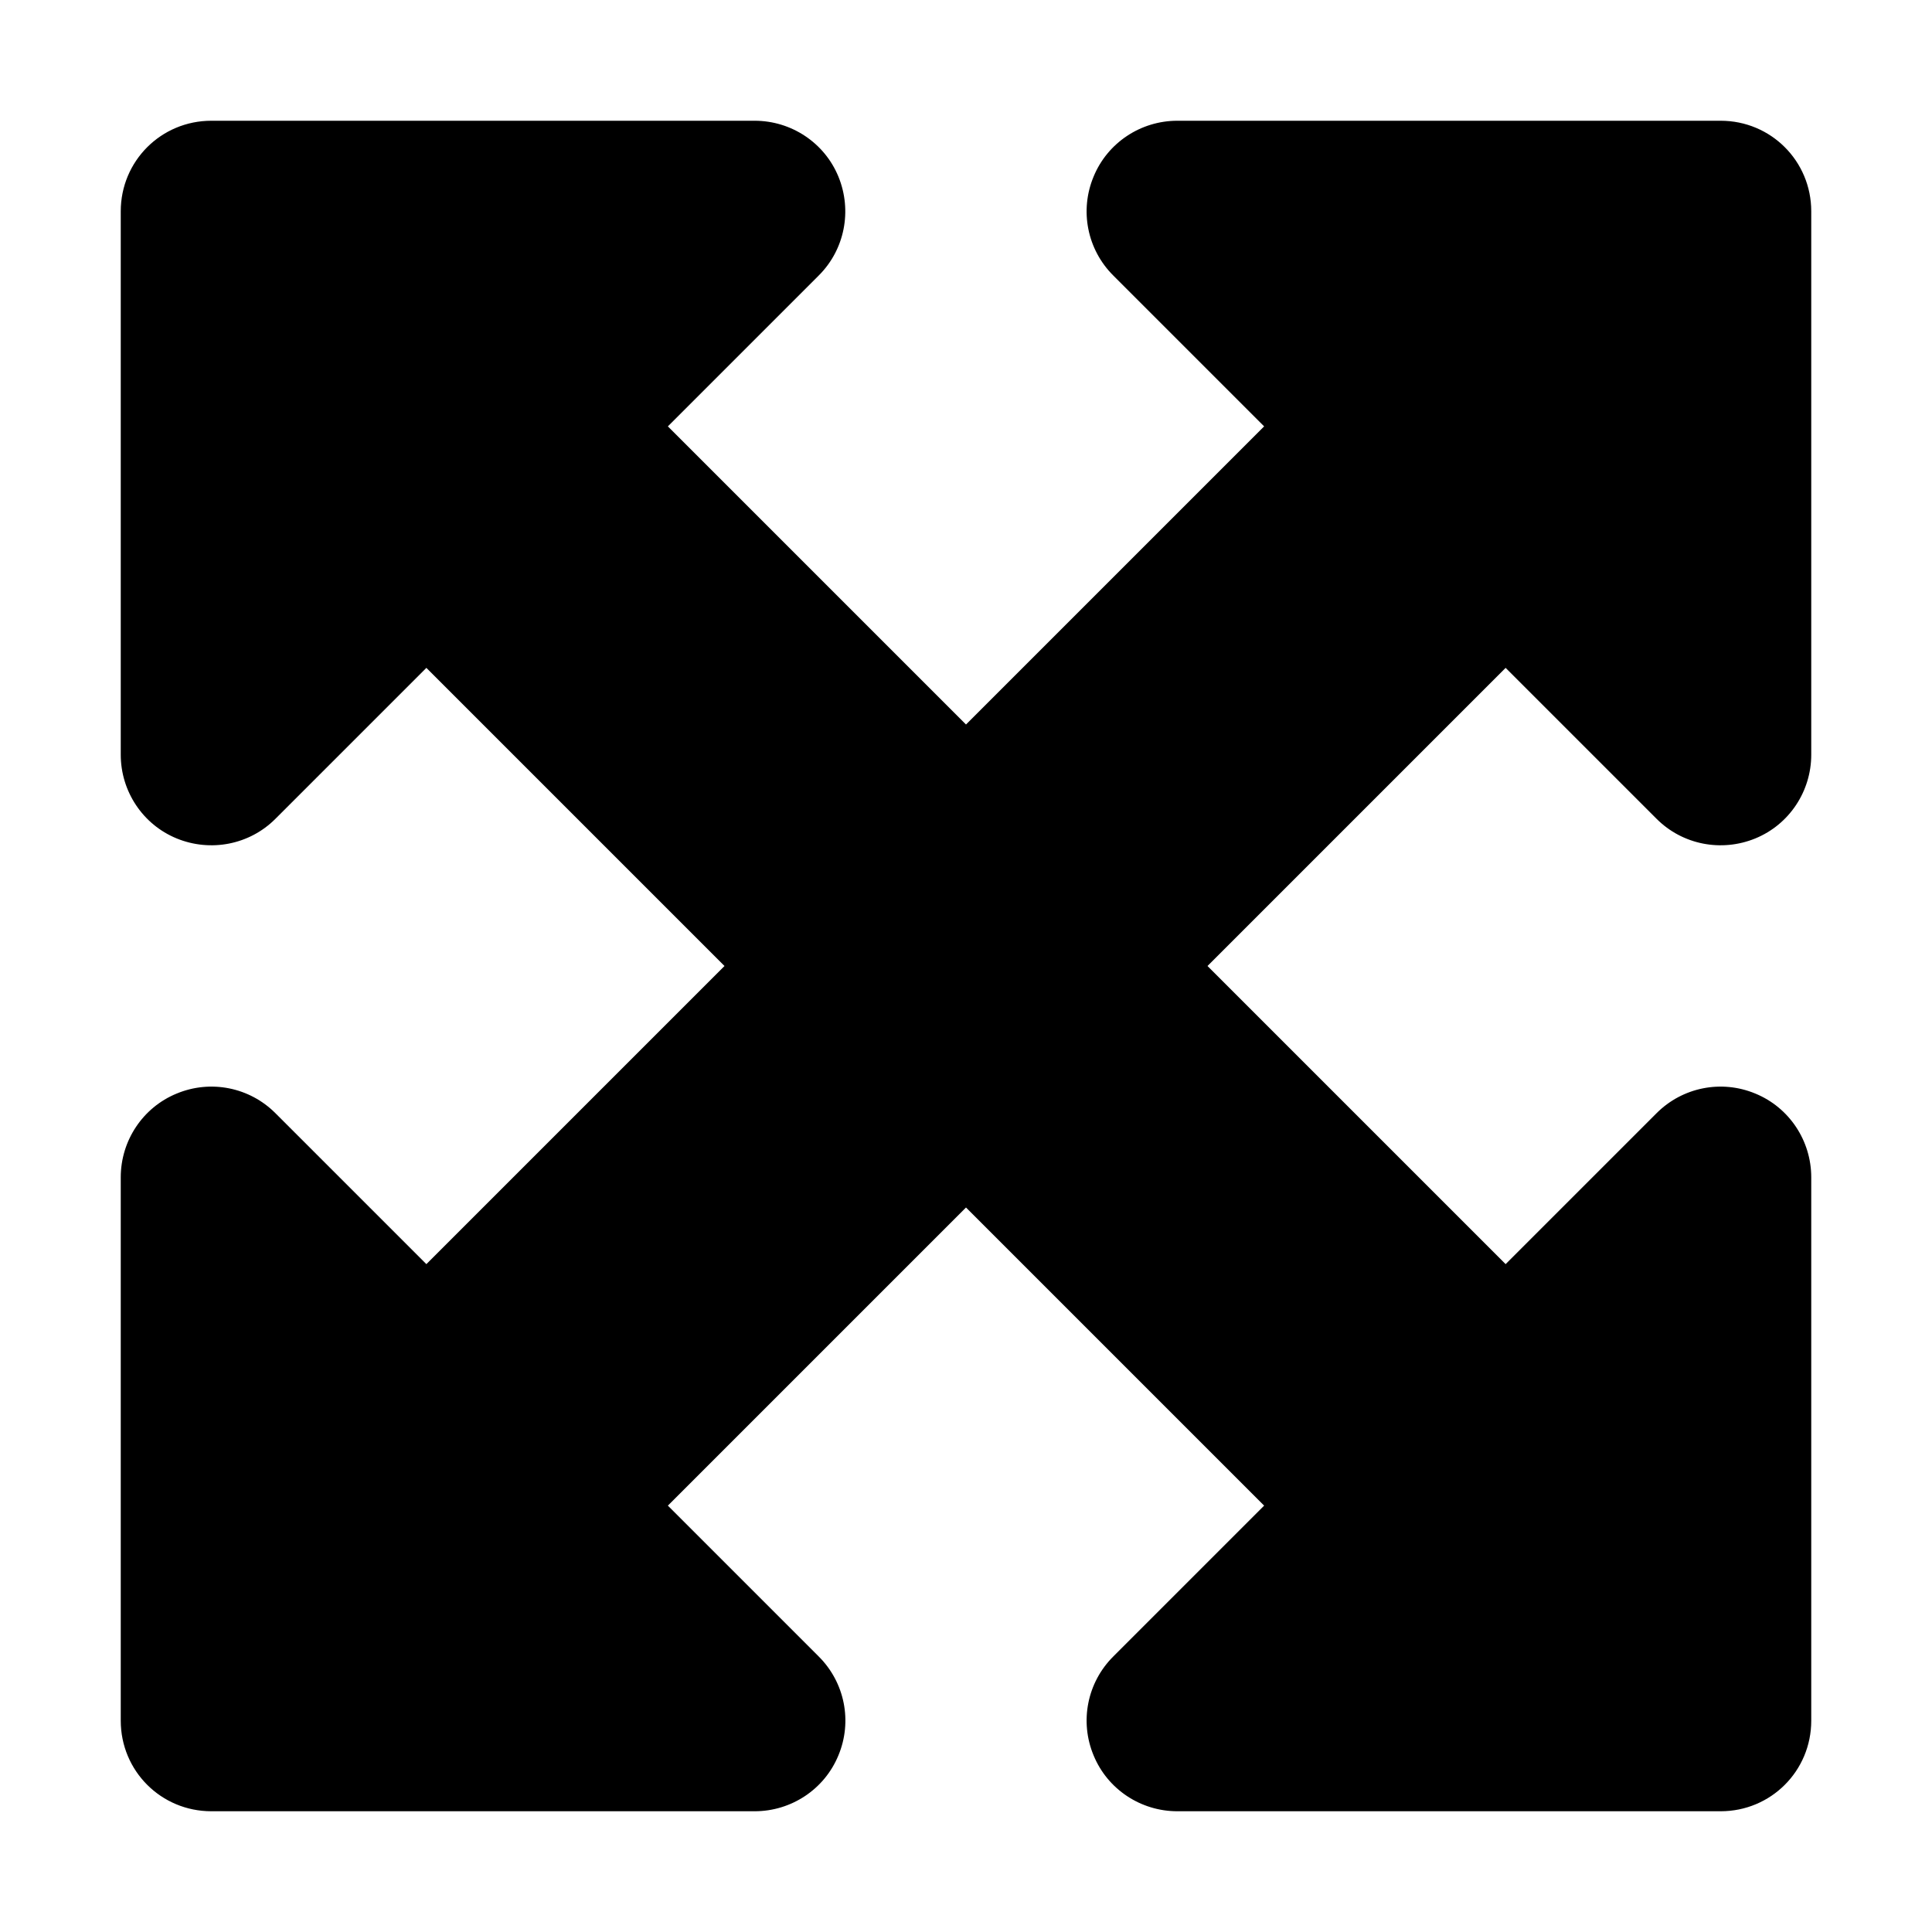 <?xml version="1.0" encoding="UTF-8"?>
<svg xmlns="http://www.w3.org/2000/svg" xmlns:xlink="http://www.w3.org/1999/xlink" width="32" height="32" viewBox="0 0 32 32">
<path fill-rule="nonzero" fill="rgb(0%, 0%, 0%)" fill-opacity="1" d="M 12.5 2 L 3.5 2 C 2.668 2 2 2.668 2 3.5 L 2 12.5 C 2 13.105 2.363 13.656 2.926 13.887 C 3.488 14.117 4.133 13.992 4.562 13.562 L 7.062 11.062 L 12 16 L 7.062 20.938 L 4.562 18.438 C 4.133 18.008 3.488 17.879 2.926 18.113 C 2.363 18.344 2 18.895 2 19.5 L 2 28.5 C 2 29.332 2.668 30 3.5 30 L 12.5 30 C 13.105 30 13.656 29.637 13.887 29.074 C 14.121 28.512 13.992 27.867 13.562 27.438 L 11.062 24.938 L 16 20 L 20.938 24.938 L 18.438 27.438 C 18.008 27.867 17.879 28.512 18.113 29.074 C 18.344 29.637 18.895 30 19.5 30 L 28.5 30 C 29.332 30 30 29.332 30 28.5 L 30 19.5 C 30 18.895 29.637 18.344 29.074 18.113 C 28.512 17.879 27.867 18.008 27.438 18.438 L 24.938 20.938 L 20 16 L 24.938 11.062 L 27.438 13.562 C 27.867 13.992 28.512 14.117 29.074 13.887 C 29.637 13.656 30 13.105 30 12.5 L 30 3.5 C 30 2.668 29.332 2 28.5 2 L 19.5 2 C 18.895 2 18.344 2.363 18.113 2.926 C 17.879 3.488 18.008 4.133 18.438 4.562 L 20.938 7.062 L 16 12 L 11.062 7.062 L 13.562 4.562 C 13.992 4.133 14.117 3.488 13.887 2.926 C 13.656 2.363 13.105 2 12.5 2 "/>
</svg>
